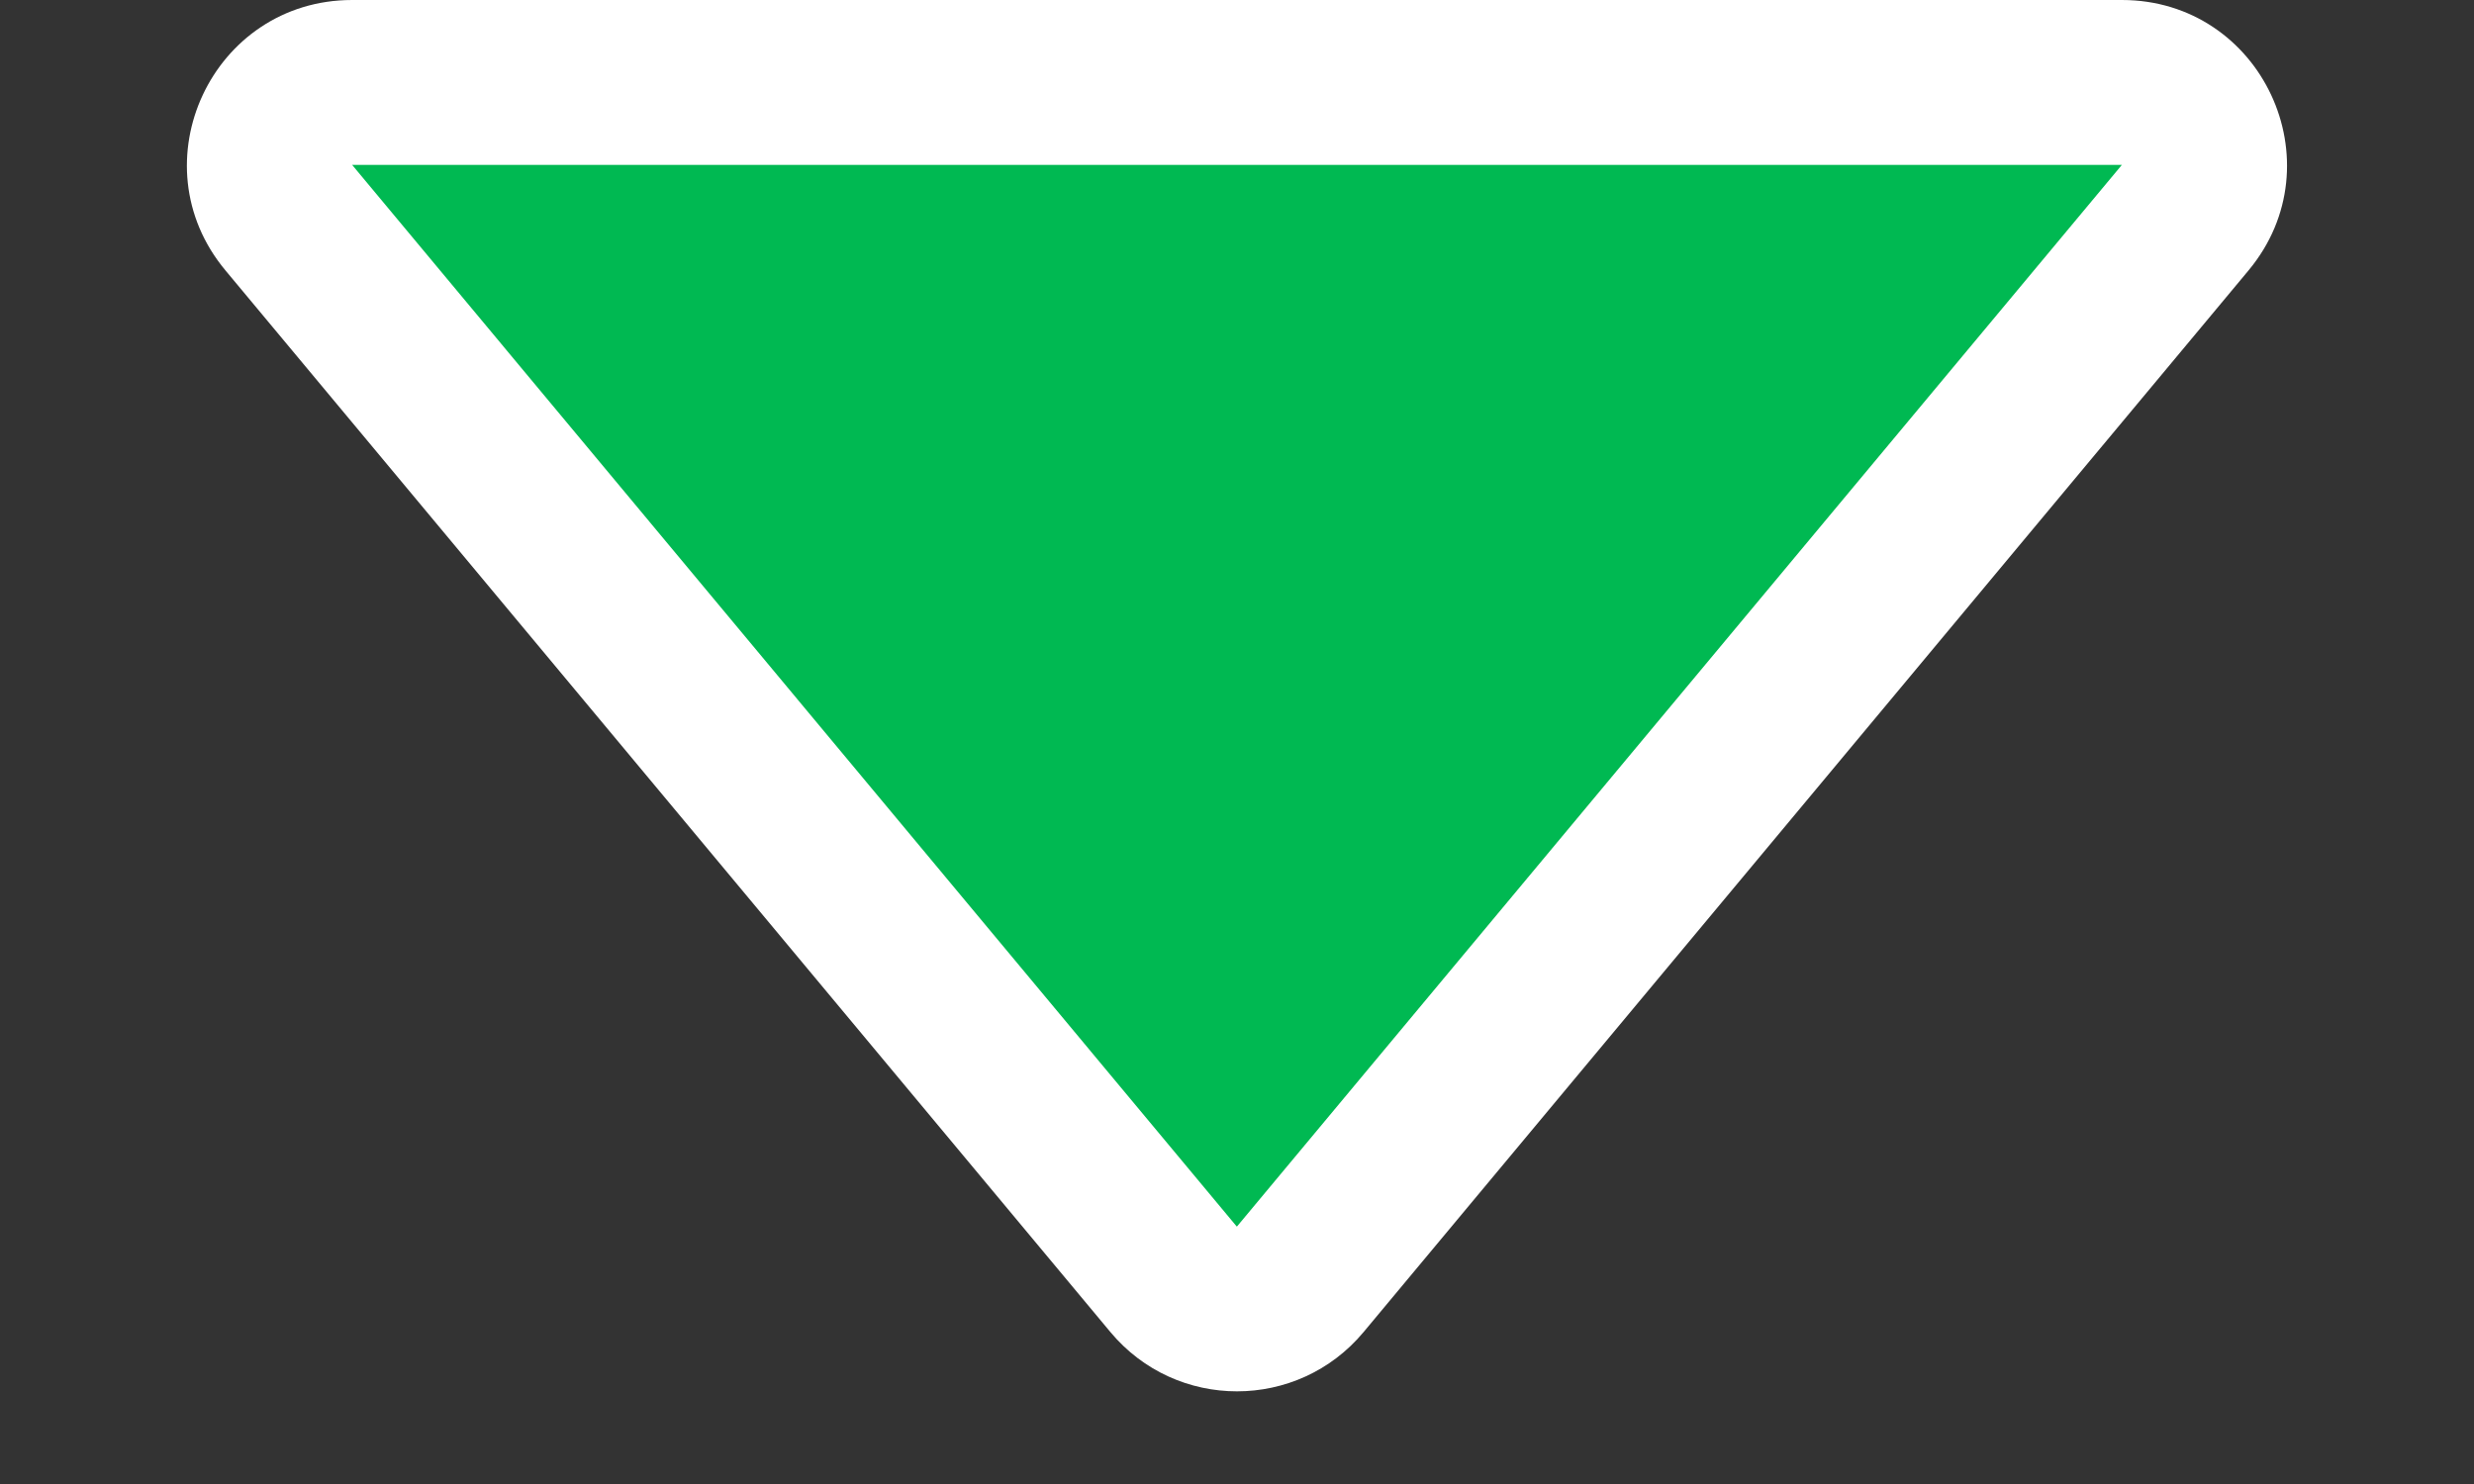 <svg xmlns="http://www.w3.org/2000/svg" width="15" height="9" viewBox="0 0 15 9">
    <rect x="0" y="0" width="15" height="9" fill="#333333" stroke="none"/>
    <g fill="#00b952">
        <path d="M12.865 8.5H2.135c-.295 0-.421-.22-.453-.288-.031-.067-.12-.305.069-.532l5.365-6.438c.13-.157.297-.18.384-.18.087 0 .254.023.384.18L13.25 7.68c.189.227.1.465.069.532-.032.068-.158.288-.453.288z" transform="rotate(180 7.5 4.5)"/>
        <path fill="#fff" d="M7.5 1.562L2.135 8h10.73L7.502 1.562H7.5m0-1c.284 0 .568.12.768.36l5.365 6.438c.543.651.08 1.64-.768 1.64H2.135c-.848 0-1.31-.989-.768-1.64L6.732.922c.2-.24.484-.36.768-.36z" transform="rotate(180 7.5 4.5)"/>
    </g>
</svg>
